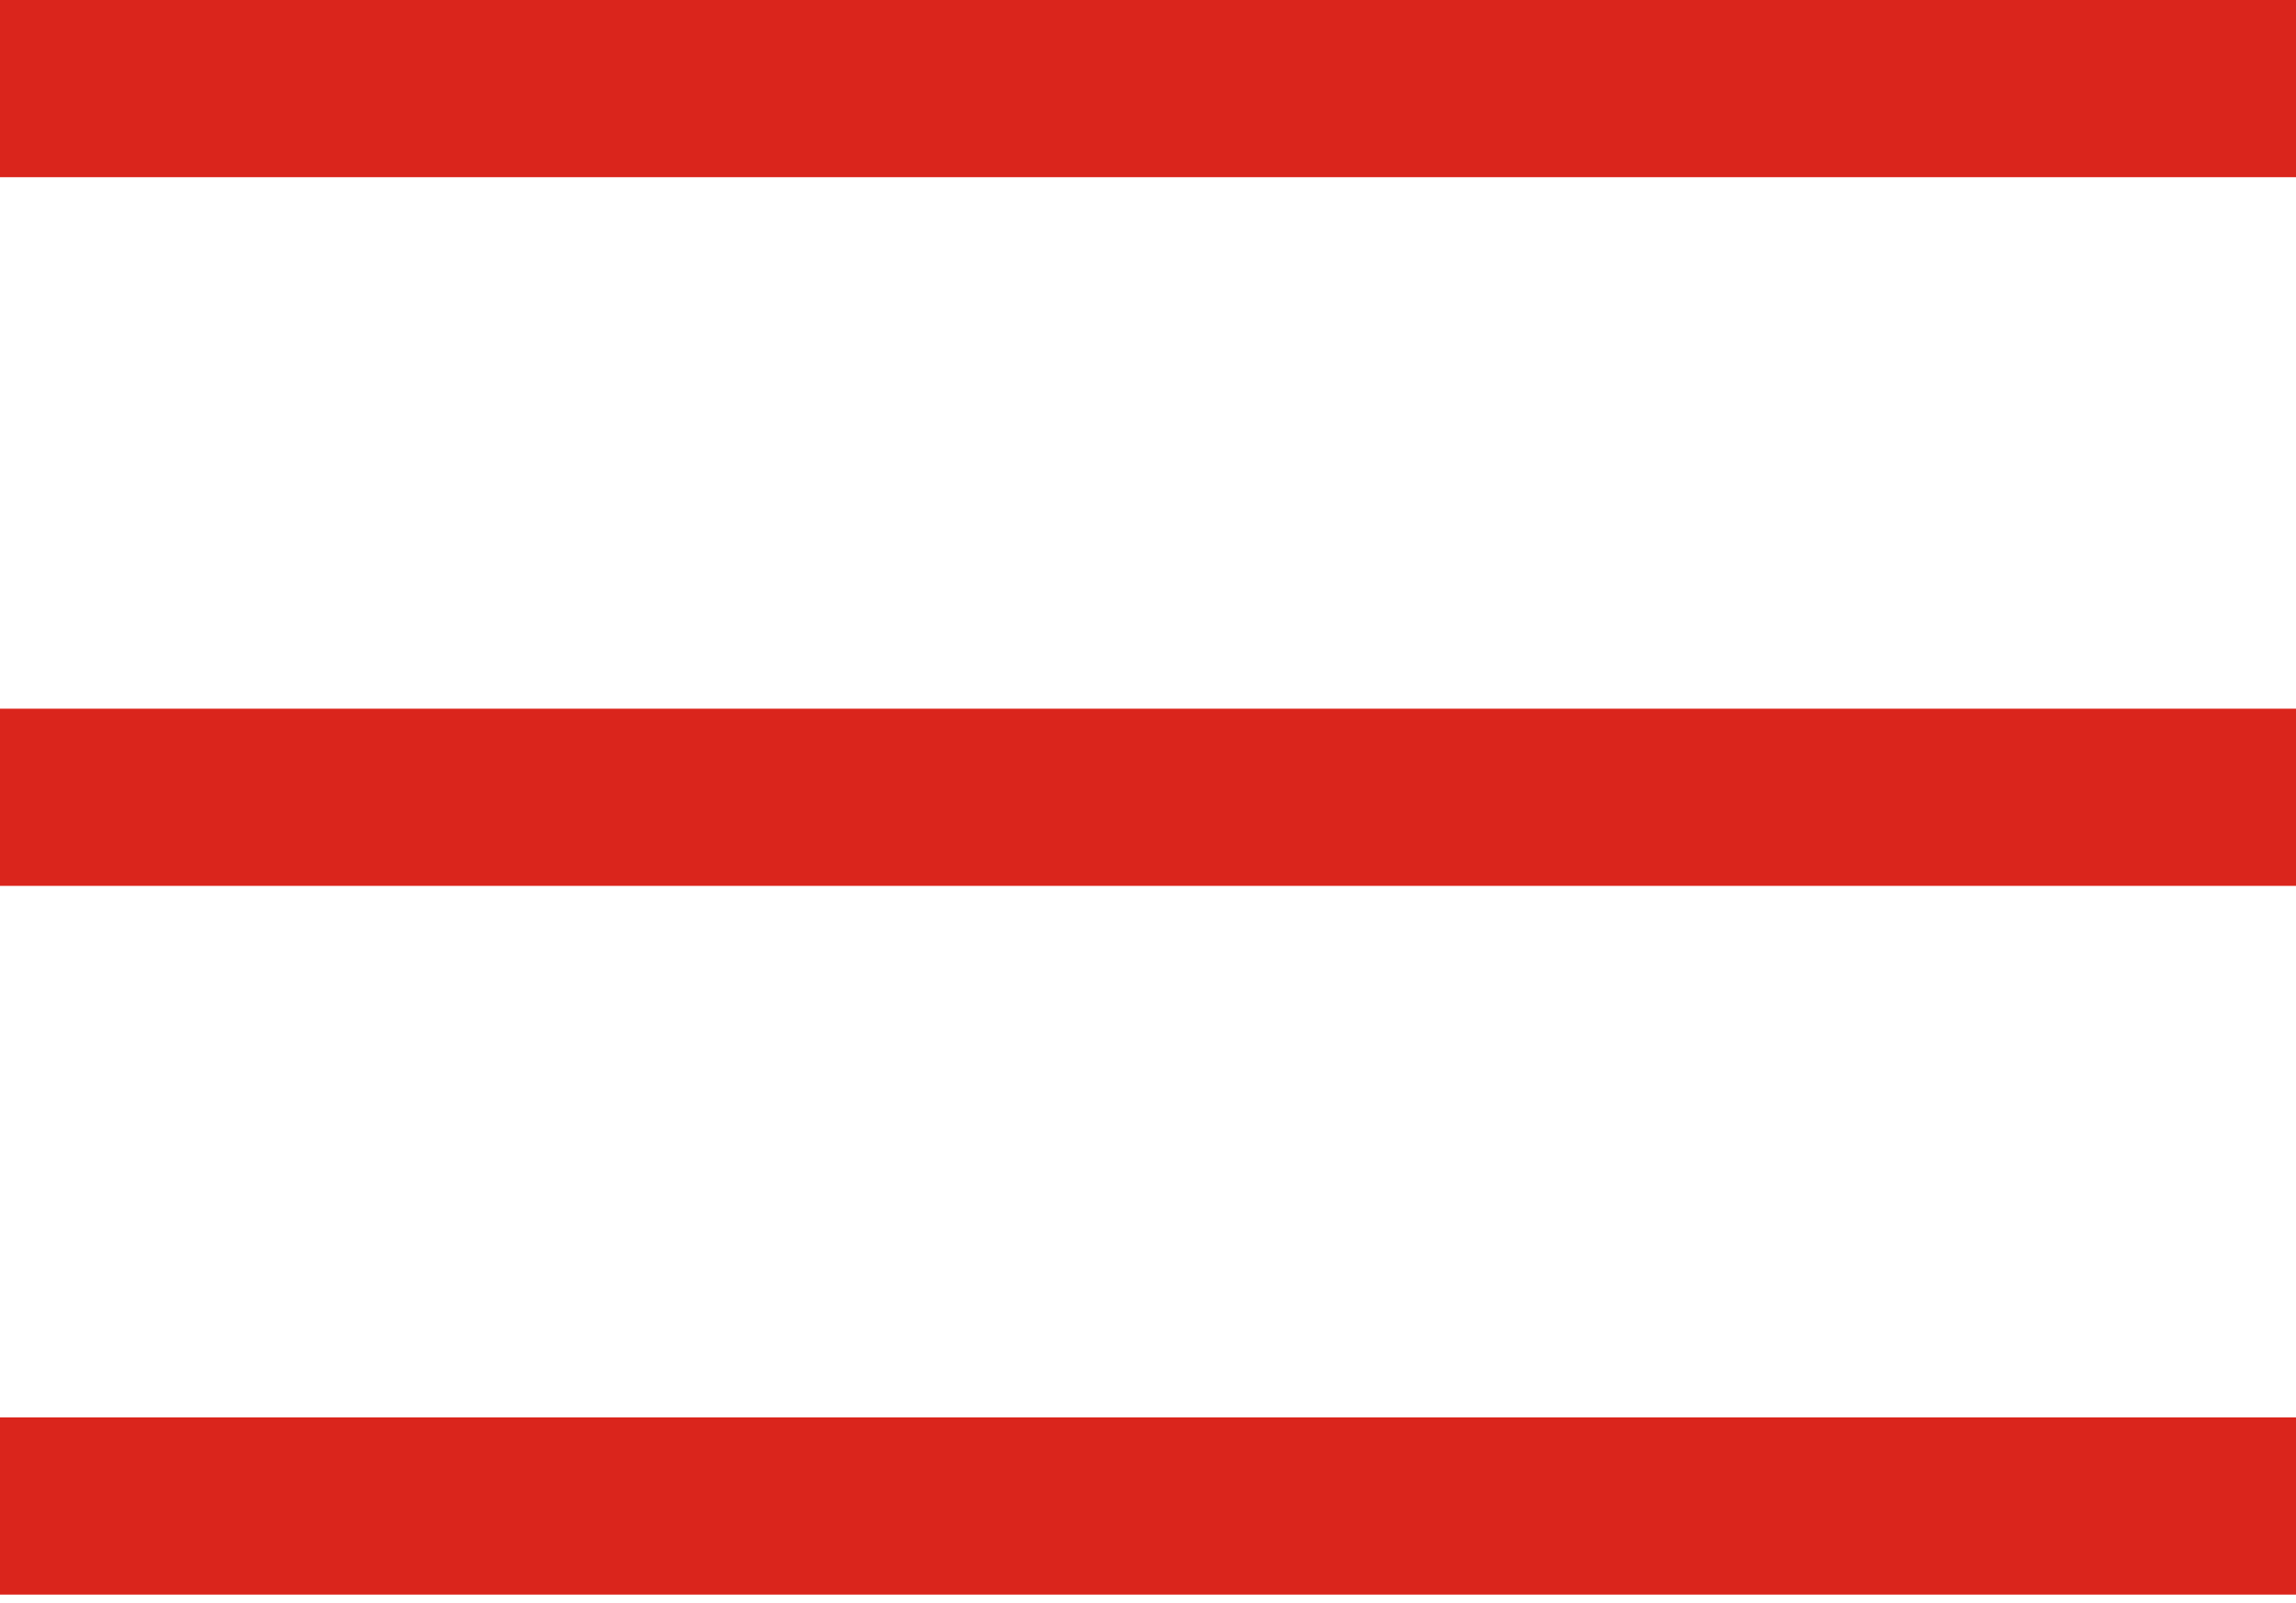 <svg
    width="53"
    height="37"
    viewBox="0 0 53 37"
    fill="none"
    xmlns="http://www.w3.org/2000/svg"
>
    <path d="M0 0H53V4.089H0V0Z" fill="#DA251C" />
    <path d="M0 32.711H53V36.8H0V32.711Z" fill="#DA251C" />
    <path d="M0 16.355H53V20.444H0V16.355Z" fill="#DA251C" />
</svg>